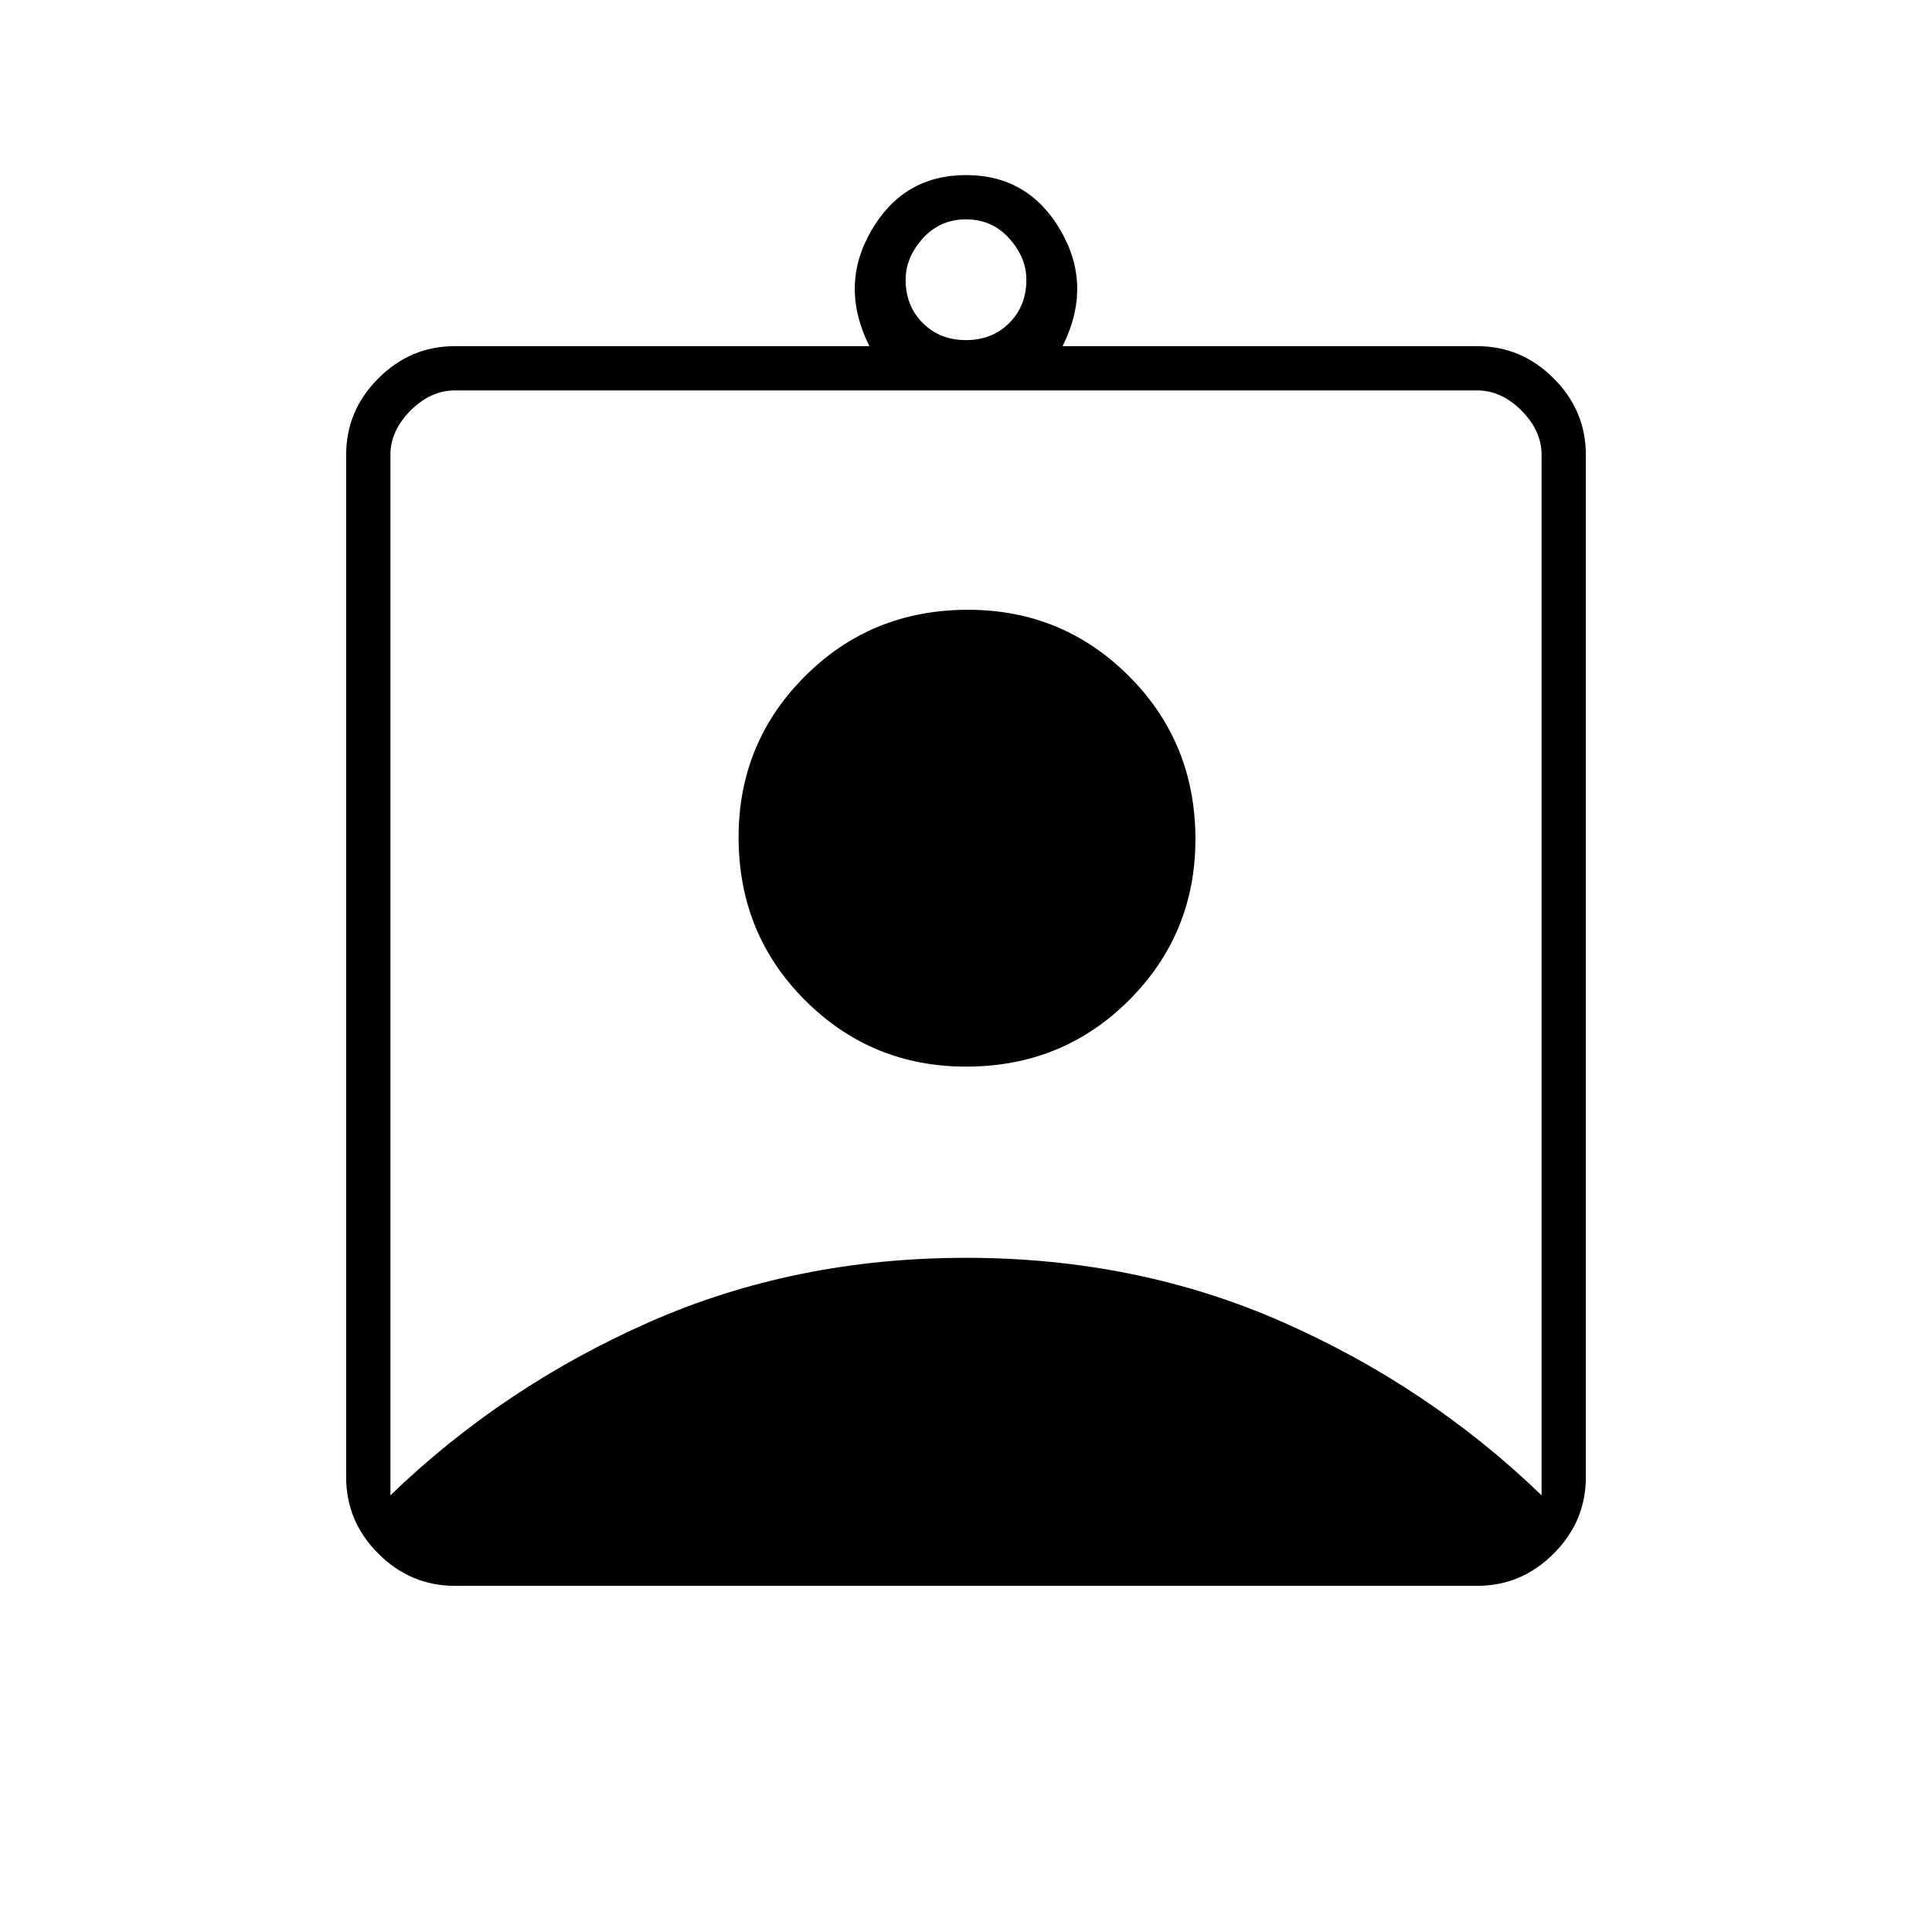 <svg xmlns="http://www.w3.org/2000/svg" height="48" width="48"><path d="M11.3 39.4Q10.2 39.4 9.4 38.6Q8.6 37.8 8.6 36.7V11.3Q8.6 10.2 9.4 9.4Q10.2 8.6 11.3 8.6H21.6Q20.85 7.1 21.65 5.725Q22.45 4.35 24 4.35Q25.55 4.35 26.35 5.725Q27.15 7.1 26.4 8.6H36.7Q37.8 8.6 38.6 9.4Q39.4 10.2 39.4 11.3V36.7Q39.4 37.8 38.6 38.6Q37.8 39.4 36.7 39.4ZM24 8.45Q24.65 8.45 25.075 8.025Q25.5 7.6 25.5 6.95Q25.5 6.4 25.075 5.925Q24.65 5.45 24 5.45Q23.35 5.45 22.925 5.925Q22.5 6.4 22.5 6.95Q22.5 7.6 22.925 8.025Q23.35 8.45 24 8.45ZM9.7 37.15Q12.5 34.45 16.125 32.85Q19.75 31.25 24 31.25Q28.25 31.25 31.875 32.85Q35.5 34.45 38.3 37.15V11.3Q38.3 10.7 37.8 10.2Q37.3 9.7 36.7 9.7H11.3Q10.7 9.7 10.2 10.2Q9.7 10.7 9.7 11.3ZM24 26.5Q21.65 26.5 20 24.85Q18.35 23.2 18.35 20.8Q18.35 18.45 20 16.8Q21.65 15.15 24.05 15.15Q26.4 15.15 28.05 16.8Q29.7 18.45 29.7 20.85Q29.7 23.2 28.05 24.85Q26.4 26.5 24 26.5Z"/></svg>